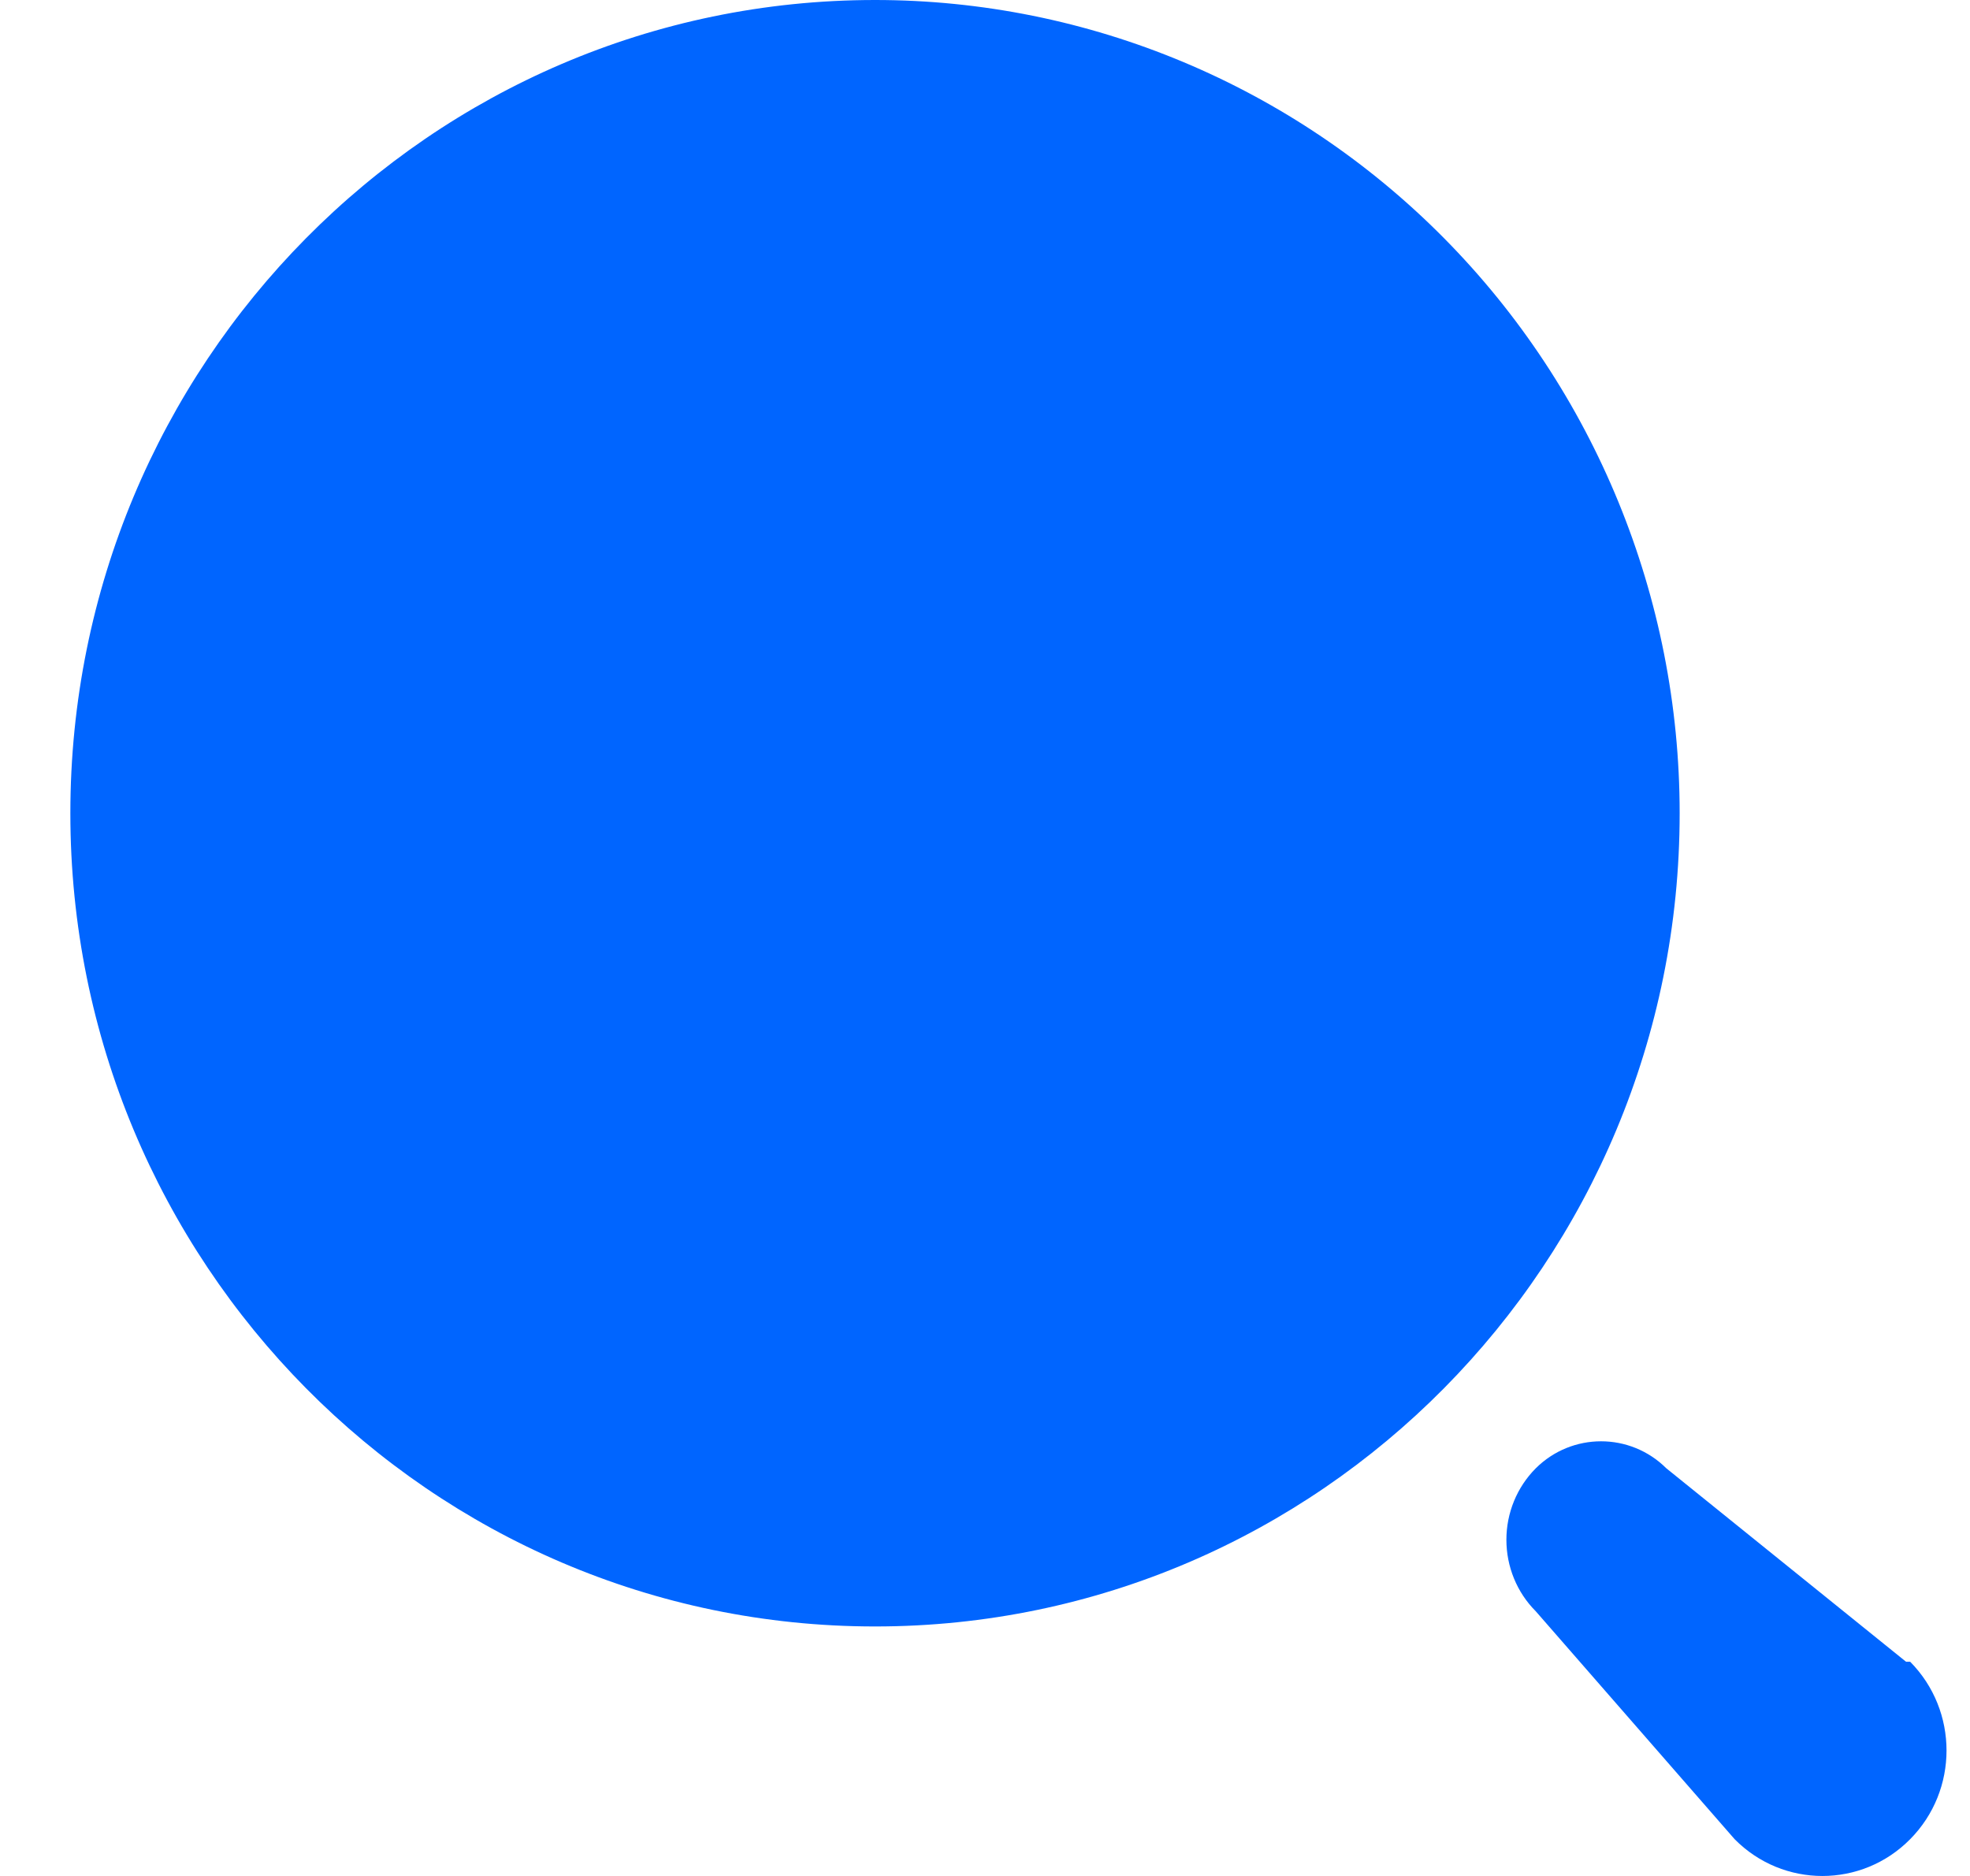 <svg width="21" height="20" viewBox="0 0 21 20" fill="none" xmlns="http://www.w3.org/2000/svg">
<g id="Search">
<path id="Search_2" fill-rule="evenodd" clip-rule="evenodd" d="M0.75 8.67C0.75 3.882 4.59 0 9.328 0C11.603 0 13.784 0.913 15.393 2.539C17.002 4.165 17.905 6.371 17.905 8.67C17.905 13.458 14.065 17.34 9.328 17.34C4.59 17.34 0.75 13.458 0.75 8.67ZM17.763 15.654L20.318 17.716H20.362C20.879 18.239 20.879 19.086 20.362 19.608C19.846 20.131 19.008 20.131 18.491 19.608L16.371 17.178C16.17 16.977 16.058 16.702 16.058 16.416C16.058 16.13 16.17 15.856 16.371 15.654C16.757 15.27 17.377 15.27 17.763 15.654Z" fill="#0065FF"/>
</g>
</svg>
